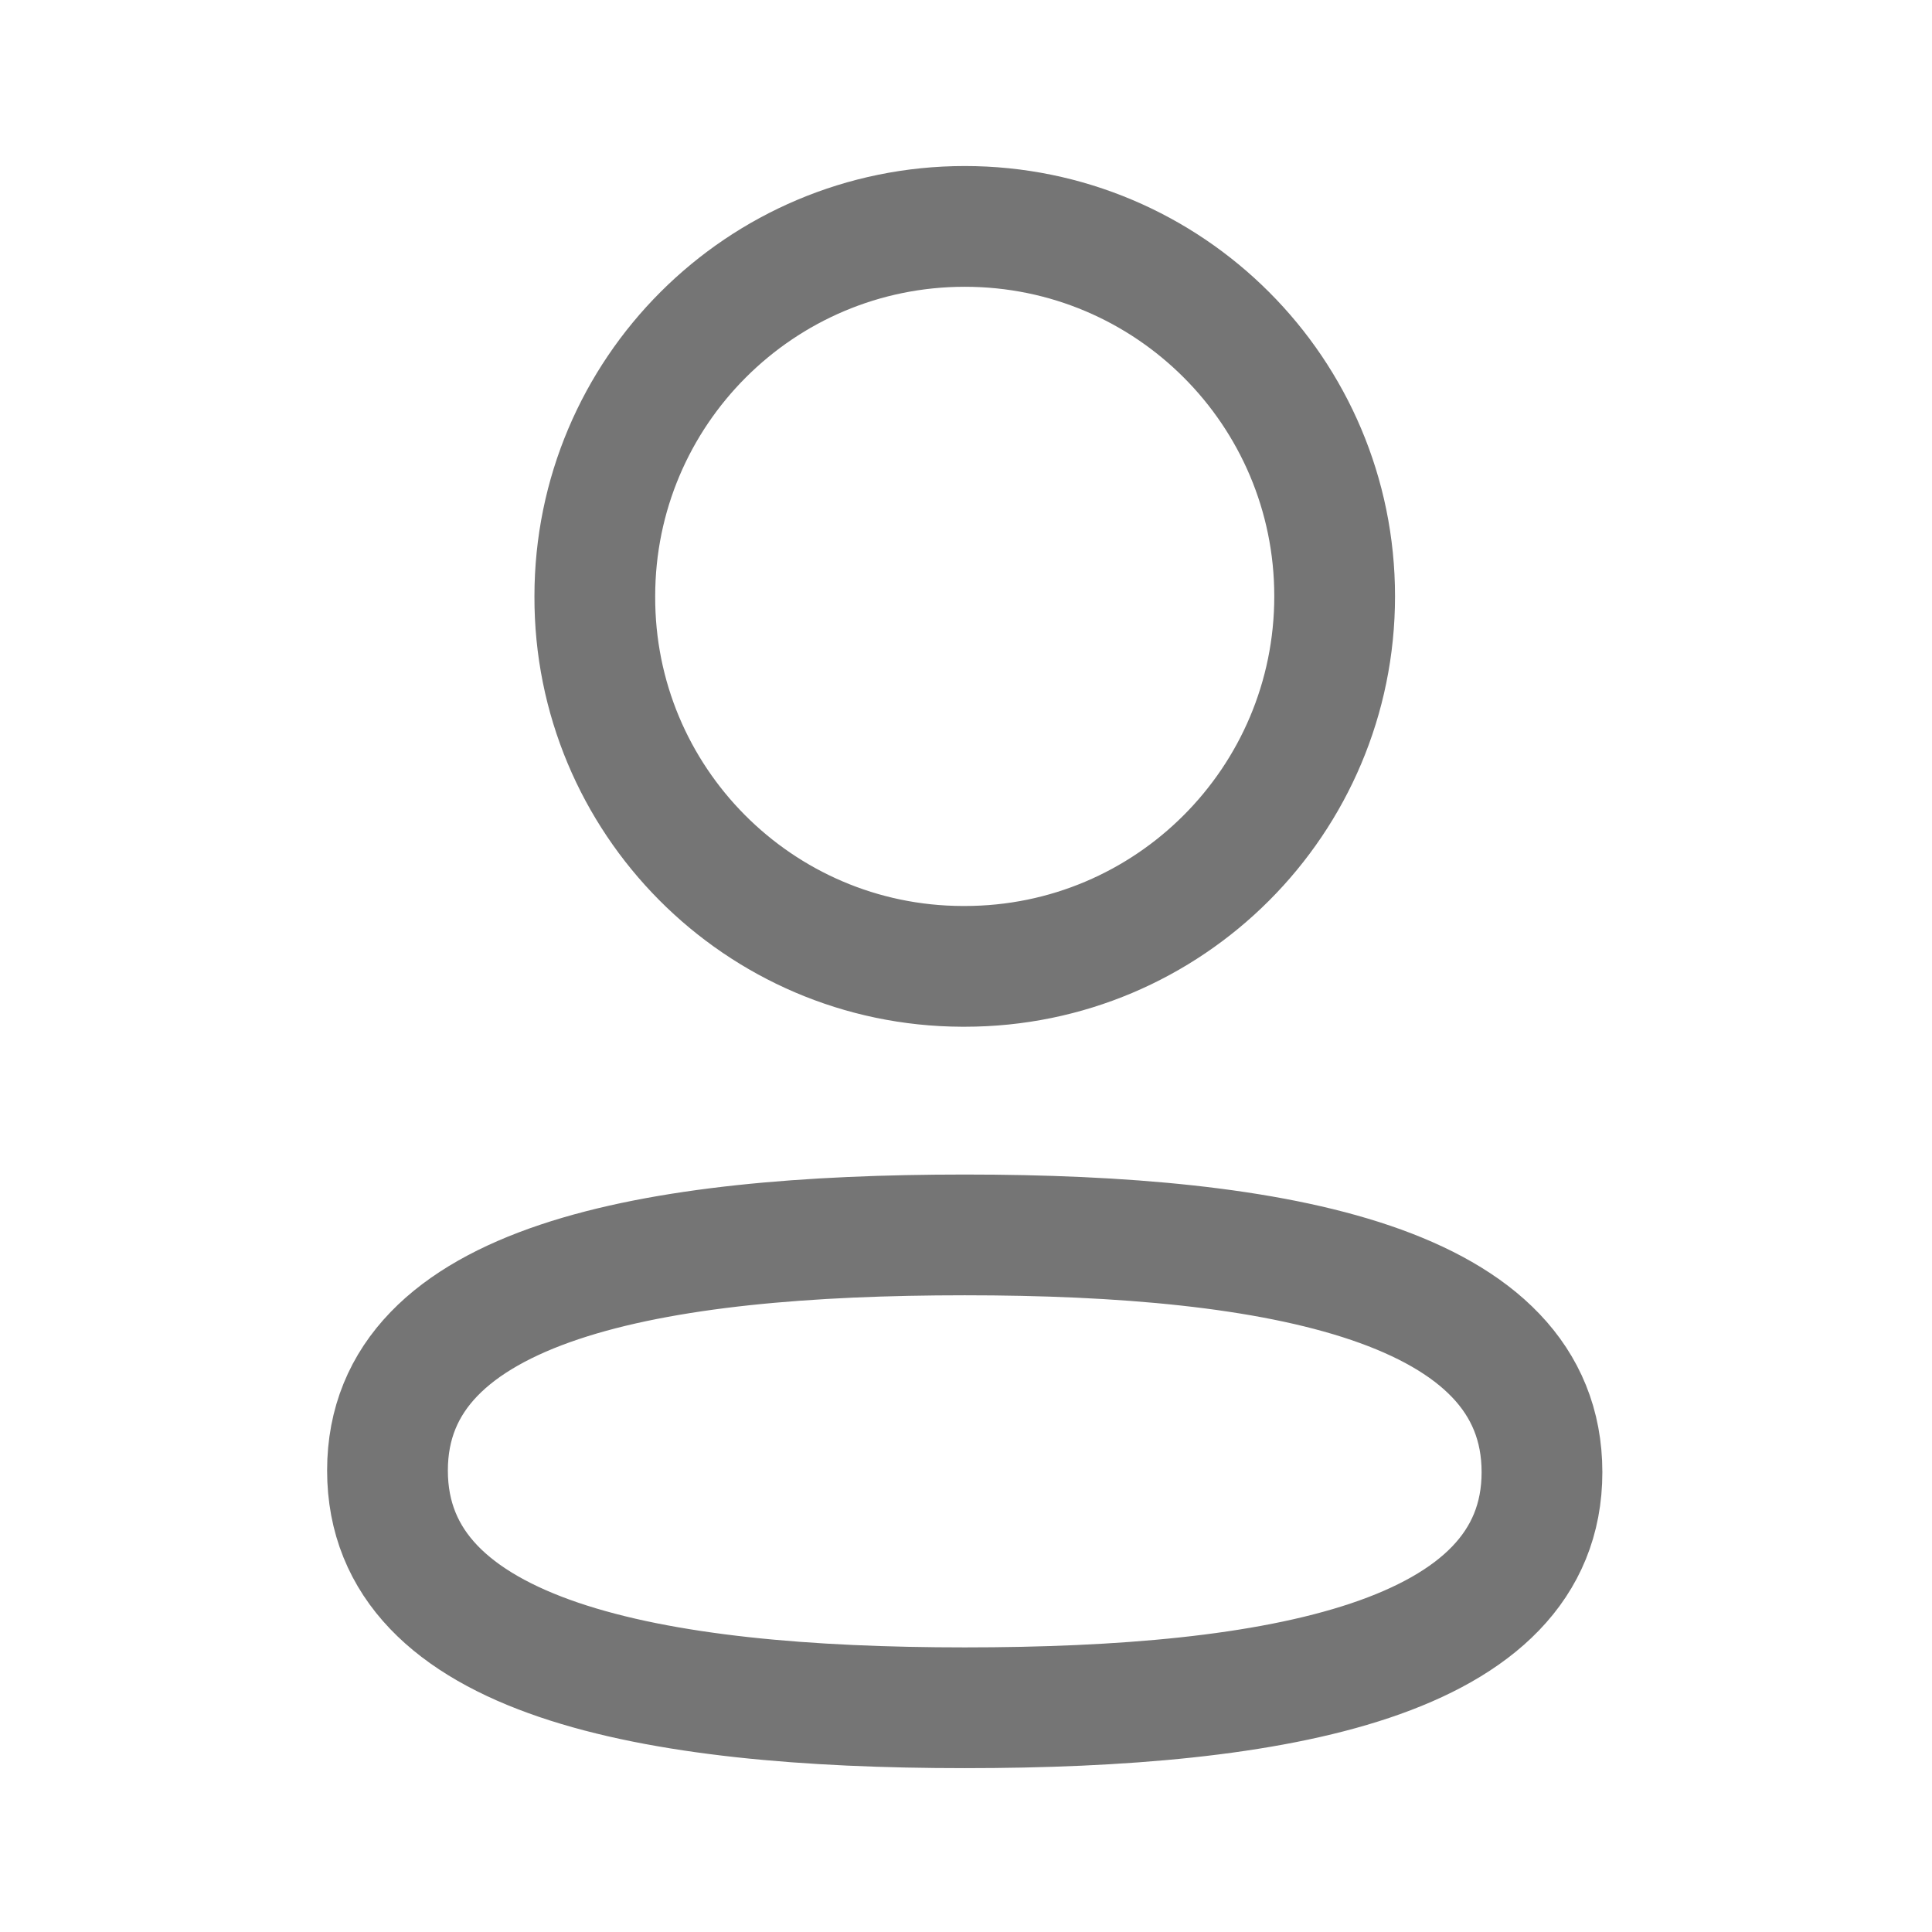 <svg width="16" height="16" viewBox="0 0 16 16" fill="none" xmlns="http://www.w3.org/2000/svg">
<path fill-rule="evenodd" clip-rule="evenodd" d="M7.99 10.227C5.411 10.227 3.209 10.616 3.209 12.178C3.209 13.739 5.397 14.143 7.99 14.143C10.568 14.143 12.77 13.752 12.77 12.192C12.77 10.631 10.582 10.227 7.99 10.227Z" stroke="#757575" stroke-linecap="round" stroke-linejoin="round"/>
<path fill-rule="evenodd" clip-rule="evenodd" d="M7.99 8.003C9.682 8.003 11.053 6.631 11.053 4.938C11.053 3.246 9.682 1.875 7.99 1.875C6.298 1.875 4.926 3.246 4.926 4.938C4.92 6.625 6.283 7.997 7.968 8.003H7.99Z" stroke="#757575" stroke-linecap="round" stroke-linejoin="round"/>
</svg>
